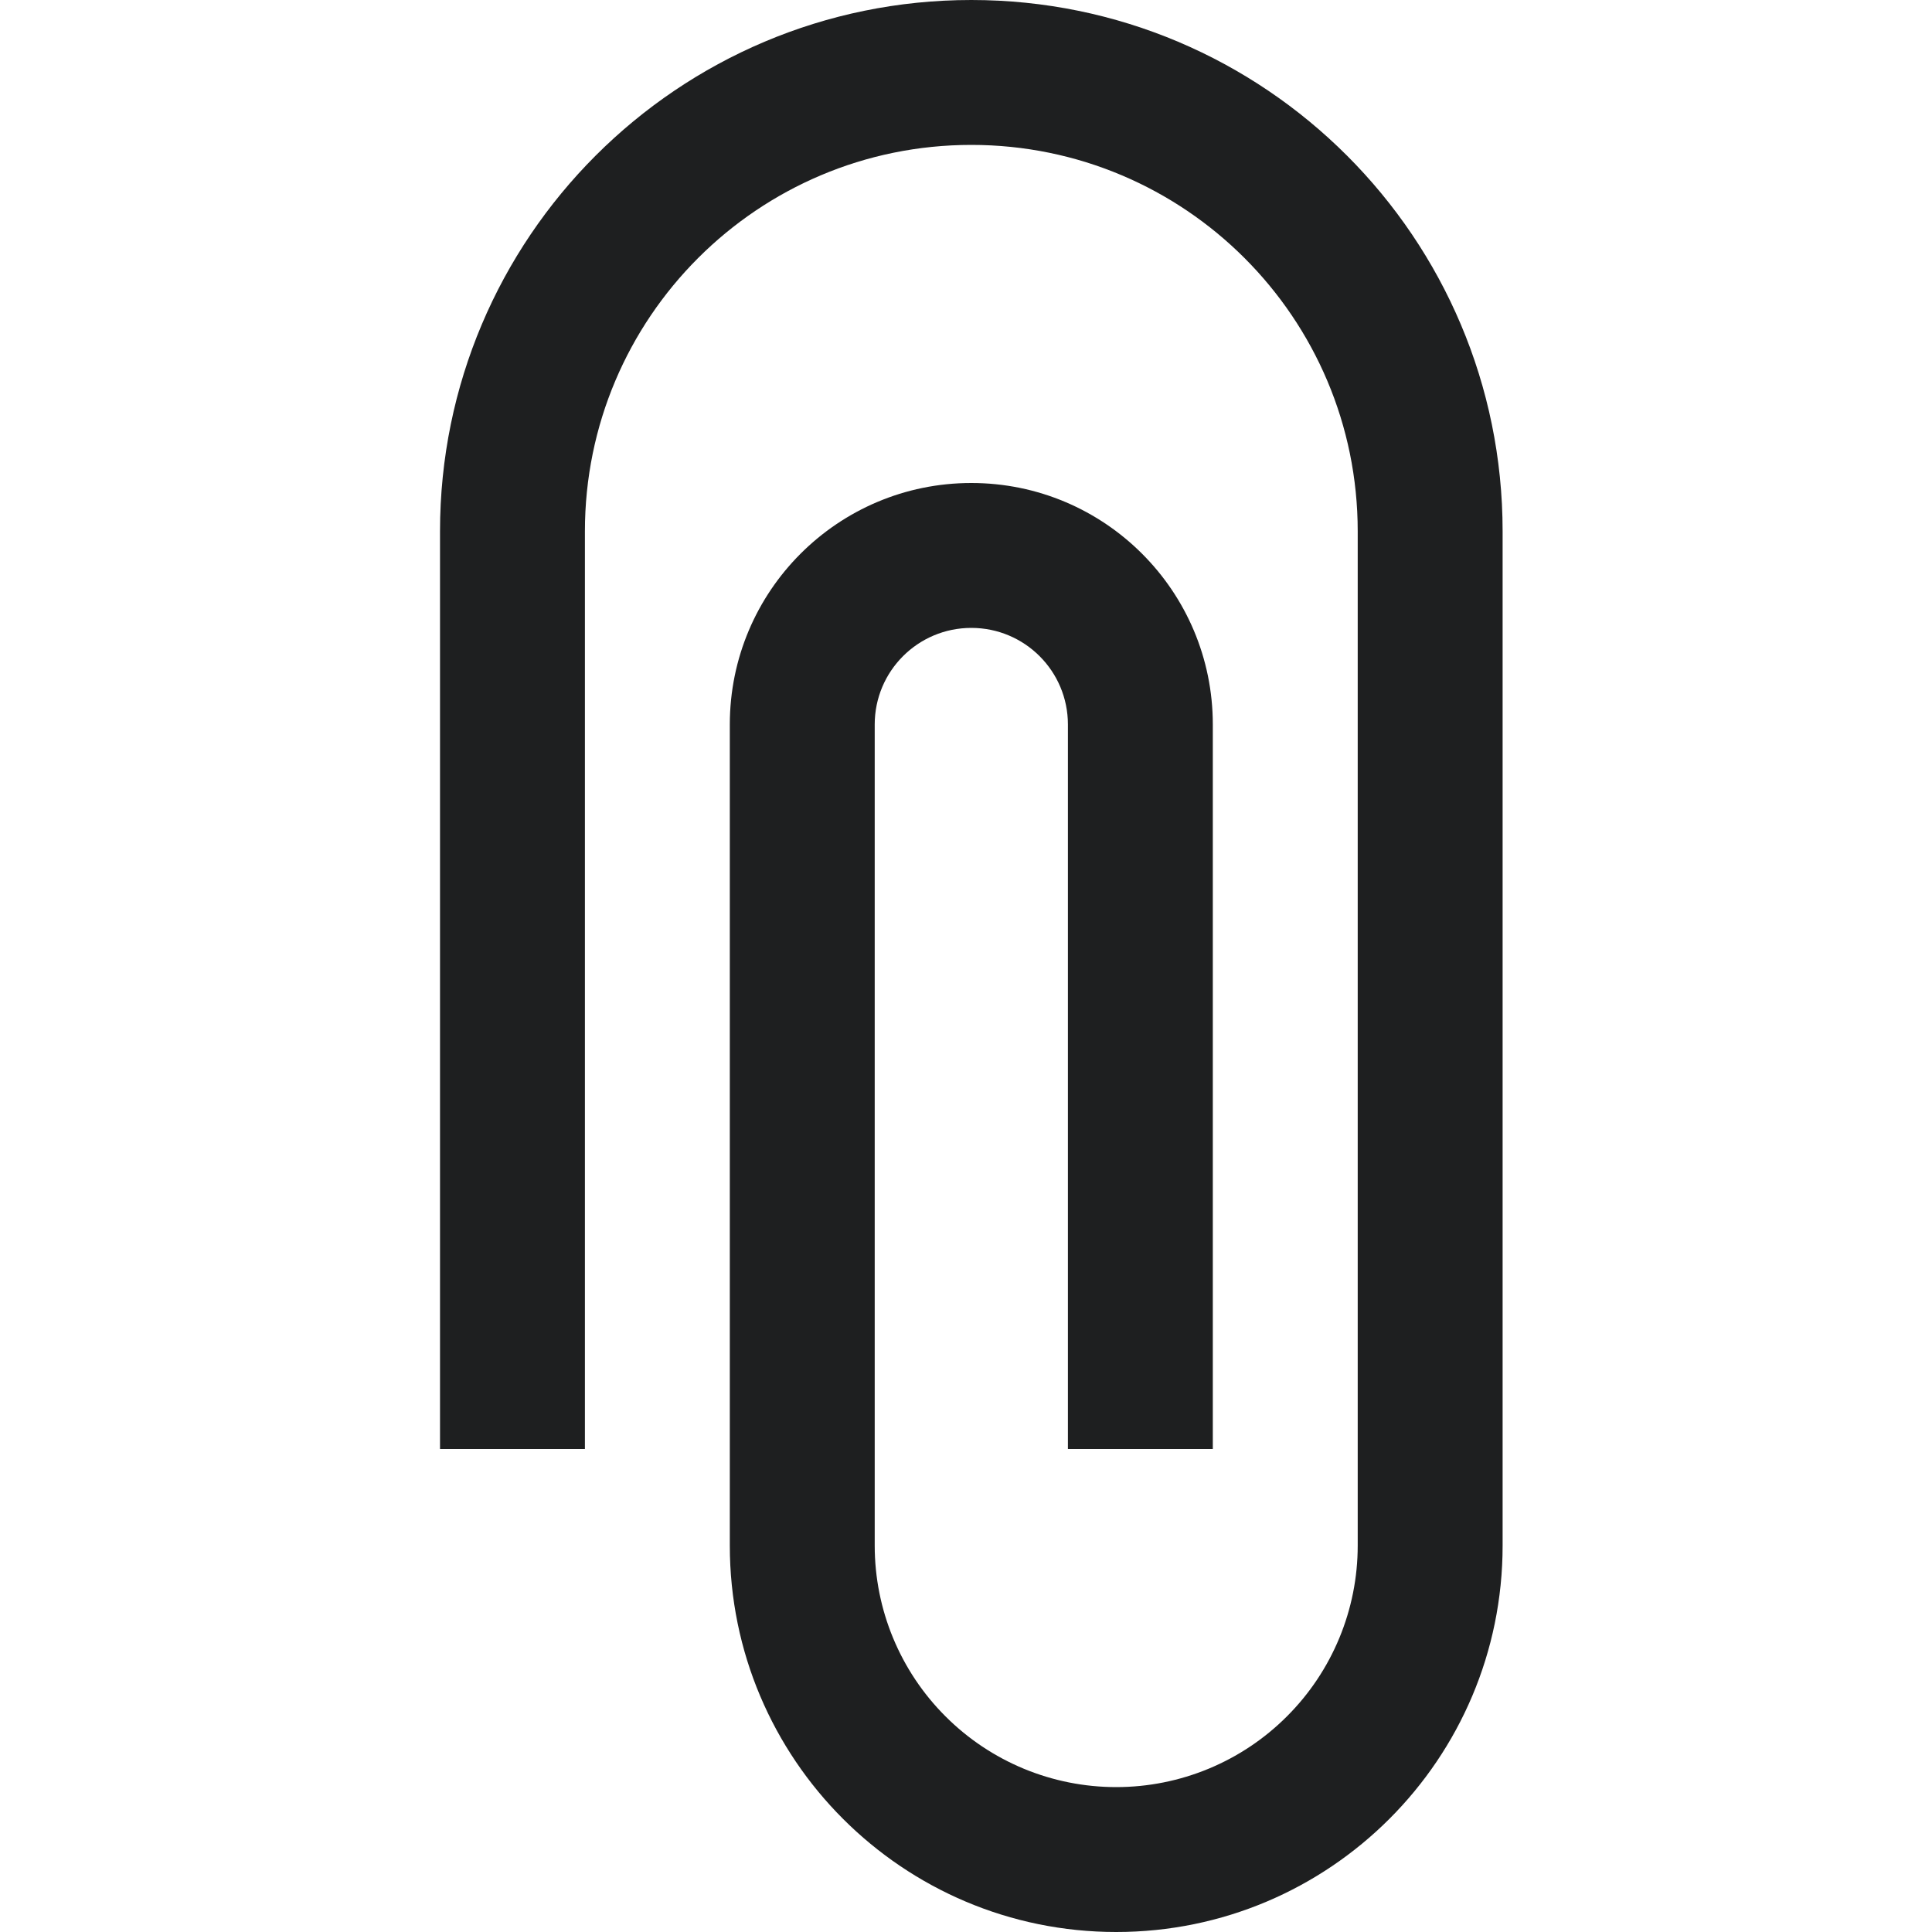 <svg width="24" height="24" viewBox="0 0 24 24" fill="none" xmlns="http://www.w3.org/2000/svg">
<path fill-rule="evenodd" clip-rule="evenodd" d="M5.466 6.6C5.466 2.955 8.421 -4.47827e-07 12.066 -2.88495e-07C15.711 -1.29164e-07 18.666 2.955 18.666 6.6L18.666 19.2C18.666 21.851 16.517 24 13.866 24C11.215 24 9.066 21.851 9.066 19.2L9.066 9C9.066 7.343 10.409 6 12.066 6C13.723 6 15.066 7.343 15.066 9L15.066 18L13.266 18L13.266 9C13.266 8.337 12.729 7.8 12.066 7.8C11.403 7.8 10.866 8.337 10.866 9L10.866 19.2C10.866 19.996 11.182 20.759 11.745 21.321C12.307 21.884 13.07 22.2 13.866 22.2C14.662 22.2 15.425 21.884 15.987 21.321C16.55 20.759 16.866 19.996 16.866 19.2L16.866 6.6C16.866 3.949 14.717 1.8 12.066 1.8C9.415 1.8 7.266 3.949 7.266 6.6L7.266 18L5.466 18L5.466 6.6Z" fill="#1E1F20"/>
<mask id="mask0" mask-type="alpha" maskUnits="userSpaceOnUse" x="5" y="0" width="14" height="24">
<path fill-rule="evenodd" clip-rule="evenodd" d="M5.466 6.6C5.466 2.955 8.421 -4.47827e-07 12.066 -2.88495e-07C15.711 -1.29164e-07 18.666 2.955 18.666 6.6L18.666 19.2C18.666 21.851 16.517 24 13.866 24C11.215 24 9.066 21.851 9.066 19.2L9.066 9C9.066 7.343 10.409 6 12.066 6C13.723 6 15.066 7.343 15.066 9L15.066 18L13.266 18L13.266 9C13.266 8.337 12.729 7.8 12.066 7.8C11.403 7.8 10.866 8.337 10.866 9L10.866 19.2C10.866 19.996 11.182 20.759 11.745 21.321C12.307 21.884 13.07 22.2 13.866 22.2C14.662 22.2 15.425 21.884 15.987 21.321C16.55 20.759 16.866 19.996 16.866 19.2L16.866 6.6C16.866 3.949 14.717 1.8 12.066 1.8C9.415 1.8 7.266 3.949 7.266 6.6L7.266 18L5.466 18L5.466 6.6Z" fill="white"/>
</mask>
<g mask="url(#mask0)">
</g>
</svg>
